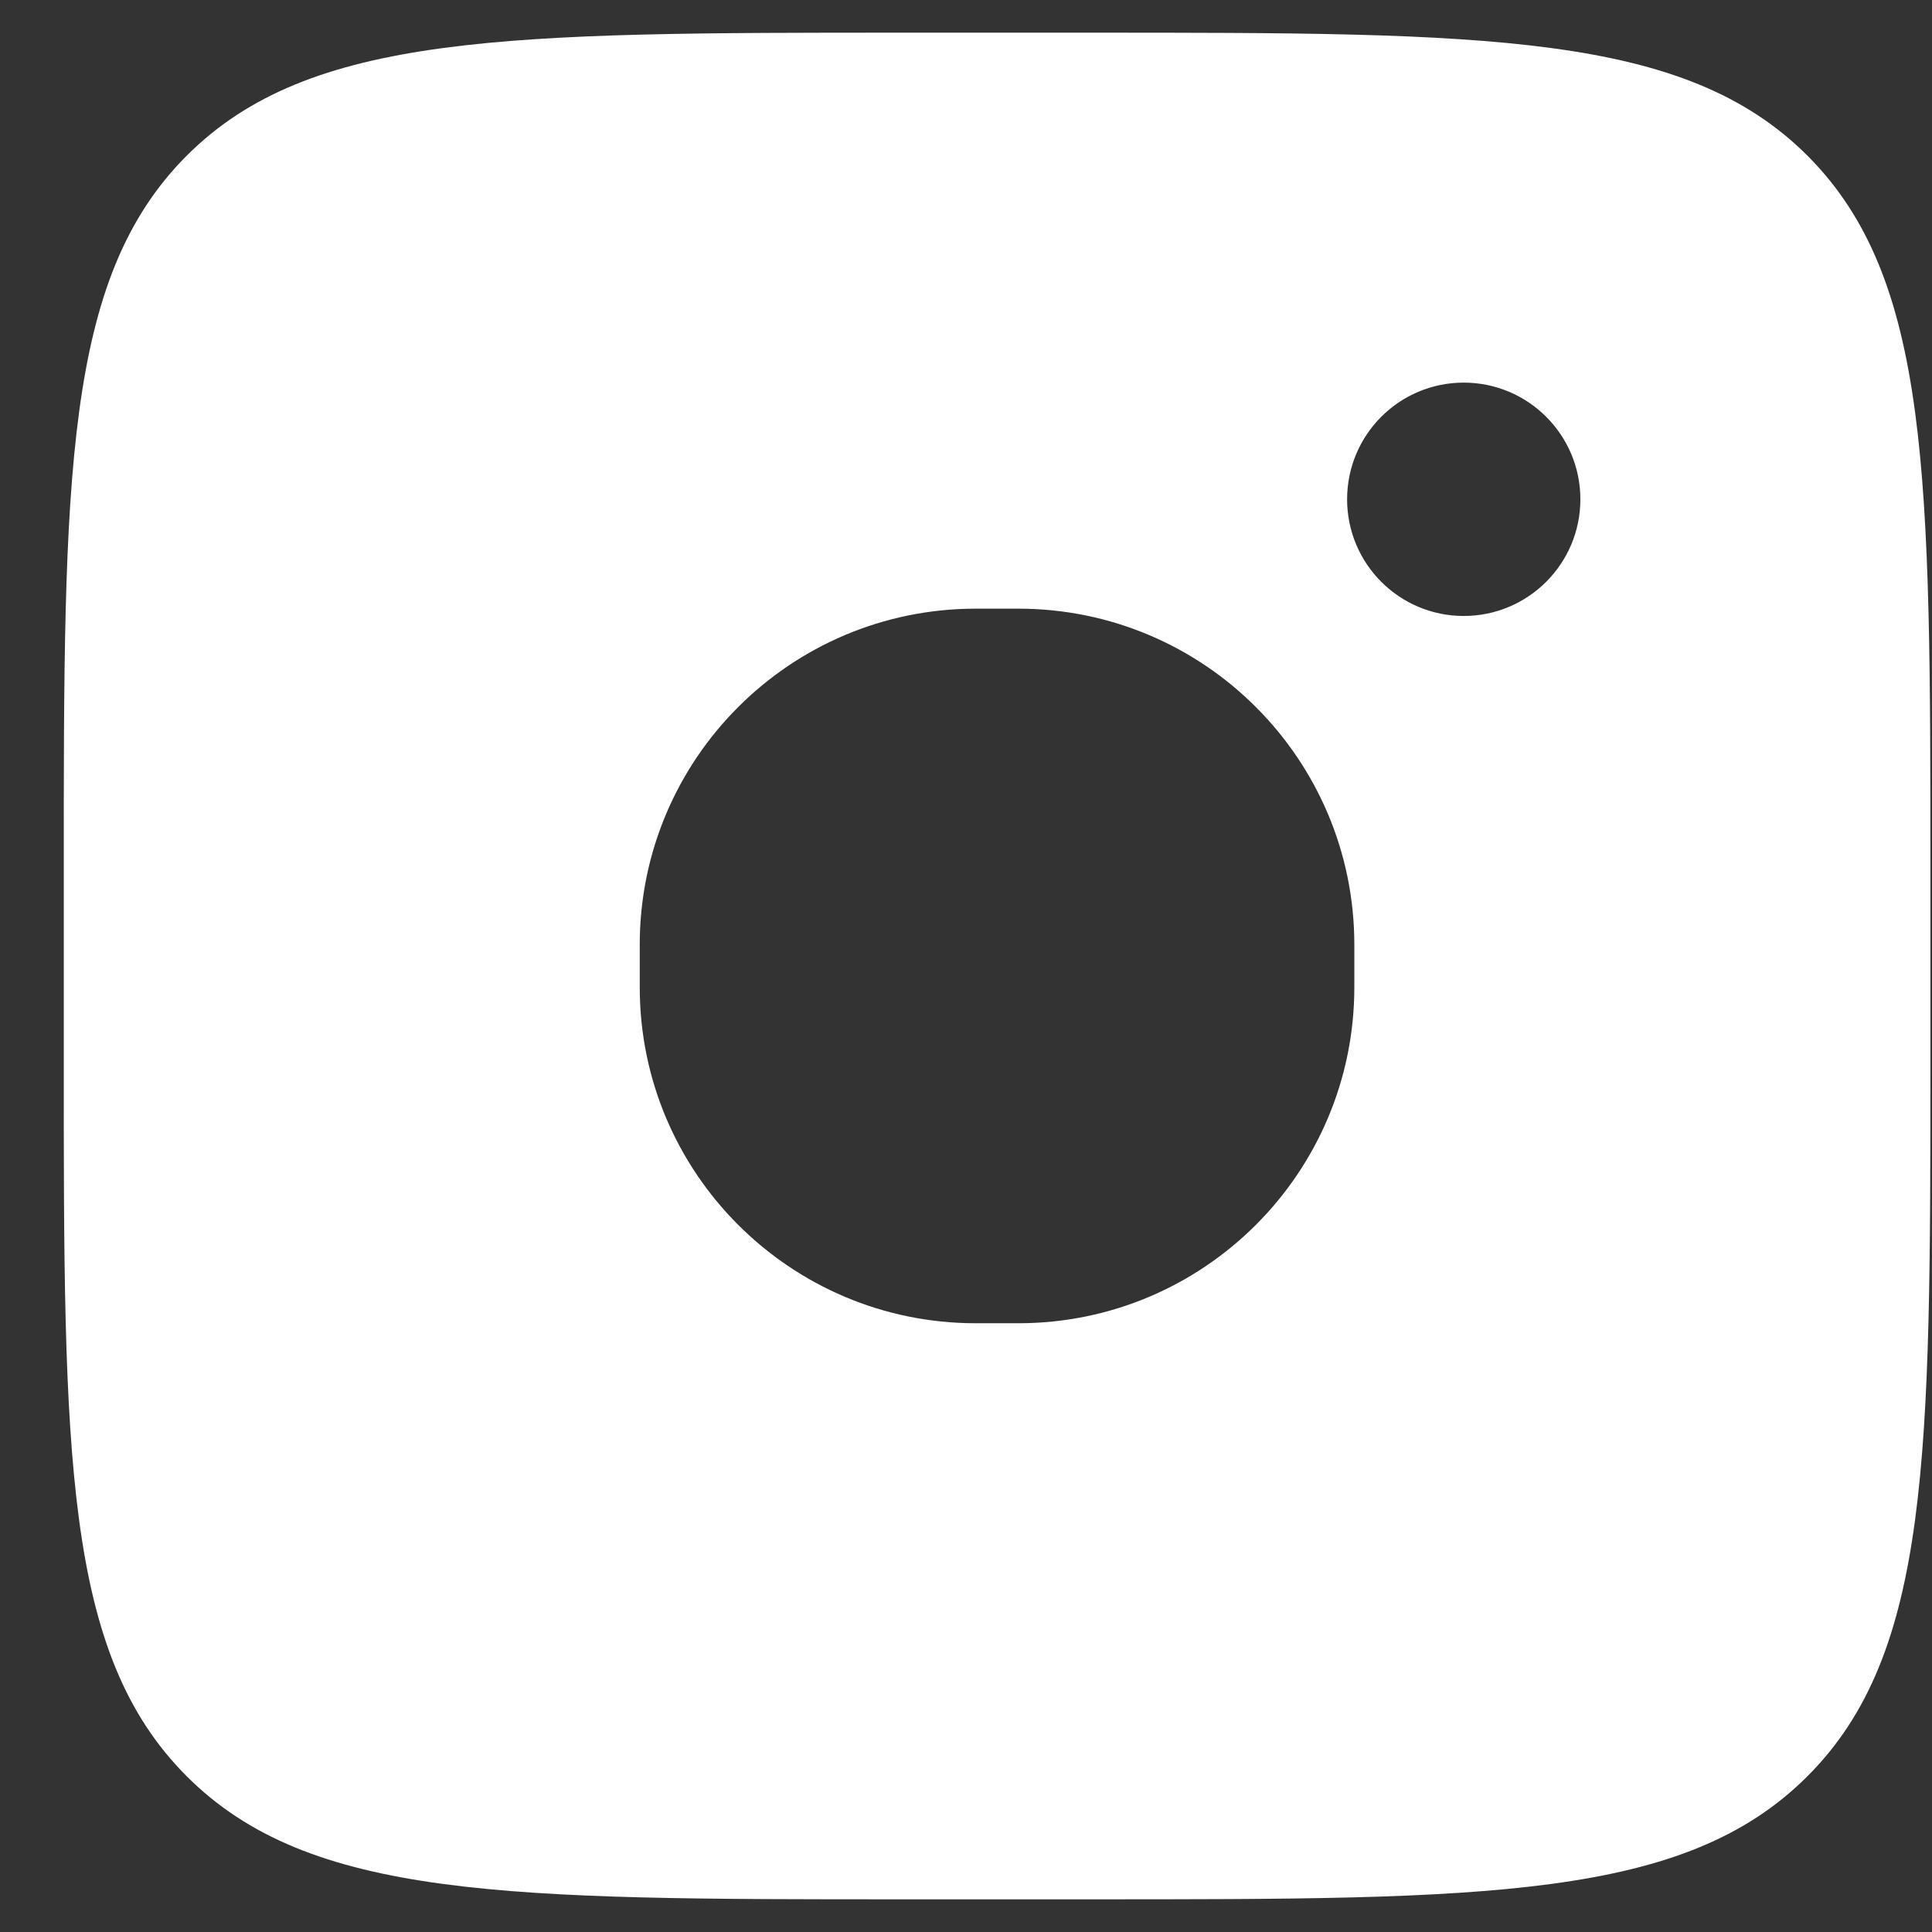 <svg width="23" height="23" viewBox="0 0 23 23" fill="none" xmlns="http://www.w3.org/2000/svg">
<rect x="0" y="0" width="23" height="23" fill="#333333" stroke="none"/>
<path fill-rule="evenodd" clip-rule="evenodd" d="M2.223 1.853C0.759 3.318 0.759 5.675 0.759 10.389V12.611C0.759 17.325 0.759 19.682 2.223 21.146C3.688 22.611 6.045 22.611 10.759 22.611H12.981C17.695 22.611 20.052 22.611 21.517 21.146C22.981 19.682 22.981 17.325 22.981 12.611V10.389C22.981 5.675 22.981 3.318 21.517 1.853C20.052 0.389 17.695 0.389 12.981 0.389H10.759C6.045 0.389 3.688 0.389 2.223 1.853ZM16.037 5.944C16.037 5.177 16.658 4.555 17.425 4.555C18.192 4.555 18.814 5.177 18.814 5.944C18.814 6.711 18.192 7.333 17.425 7.333C16.658 7.333 16.037 6.711 16.037 5.944ZM7.616 11.246C7.616 9.037 9.407 7.246 11.616 7.246H12.123C14.332 7.246 16.123 9.037 16.123 11.246V11.753C16.123 13.962 14.332 15.753 12.123 15.753H11.616C9.407 15.753 7.616 13.962 7.616 11.753V11.246Z" fill="white"/>
</svg>
